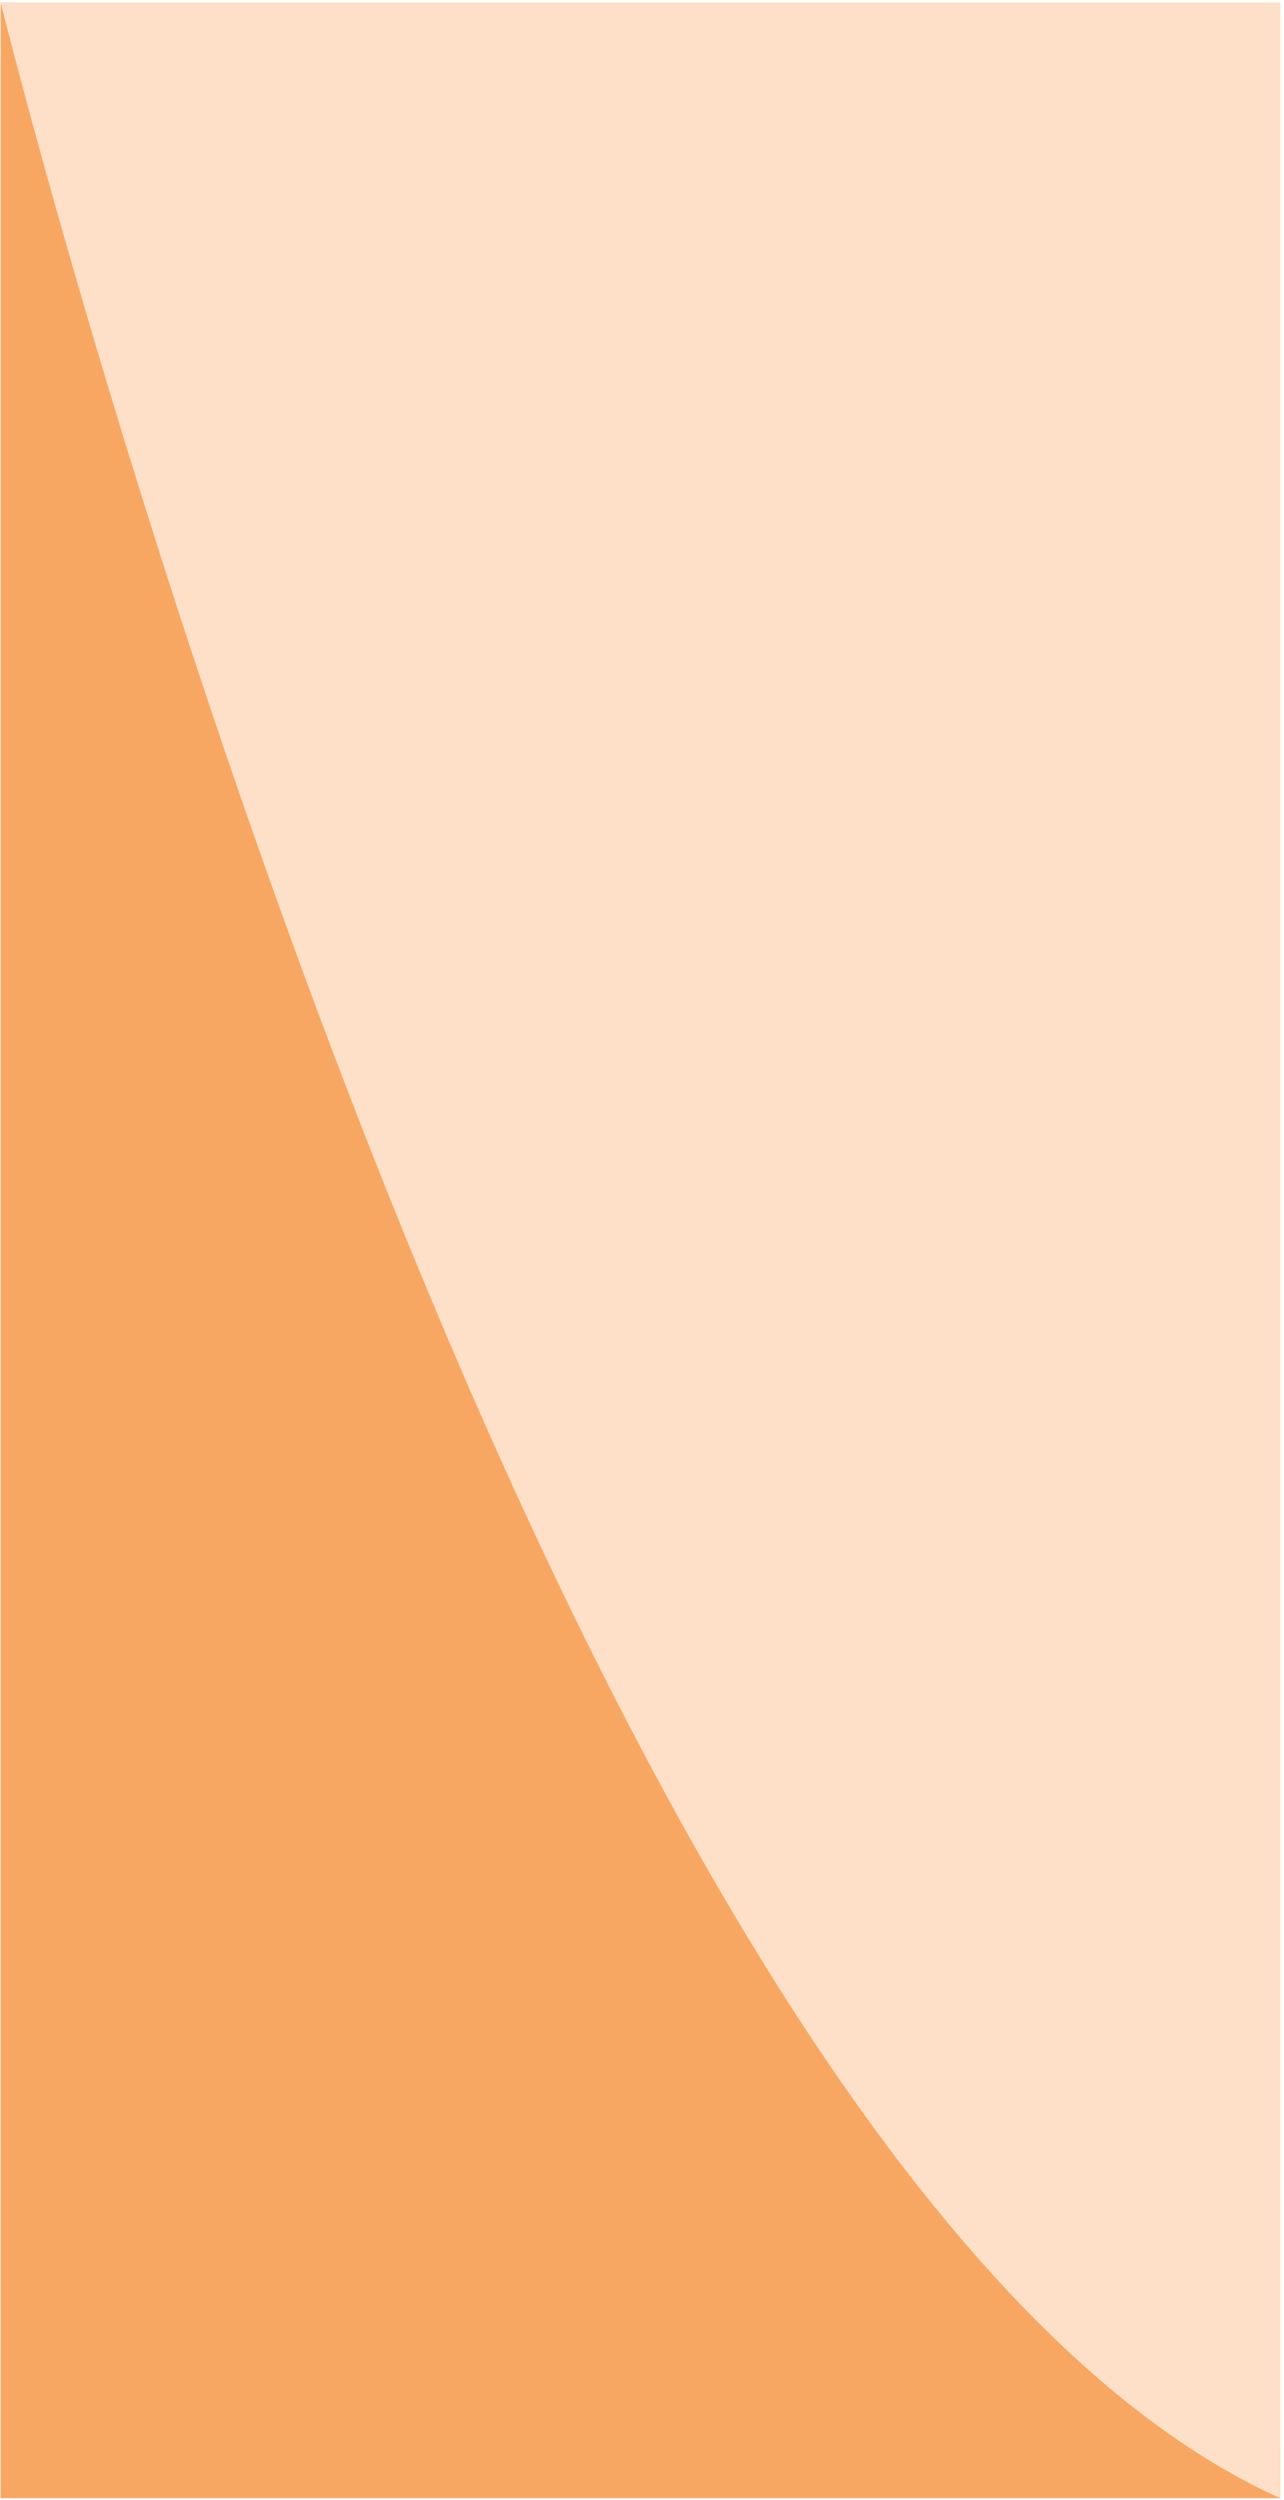 <svg width="301" height="586" viewBox="0 0 301 586" fill="none" xmlns="http://www.w3.org/2000/svg">
<path d="M300.152 585.572C300.152 508.749 292.392 432.678 277.316 361.702C262.239 290.727 240.141 226.237 212.284 171.915C184.426 117.592 151.355 74.502 114.957 45.103C78.559 15.704 39.548 0.572 0.152 0.572L0.152 585.572H300.152Z" fill="#F8A762"/>
<path d="M0.152 0.572C0.152 0.572 125.245 506.939 300.152 585.572V0.572L0.152 0.572Z" fill="#FDE0C7"/>
</svg>
